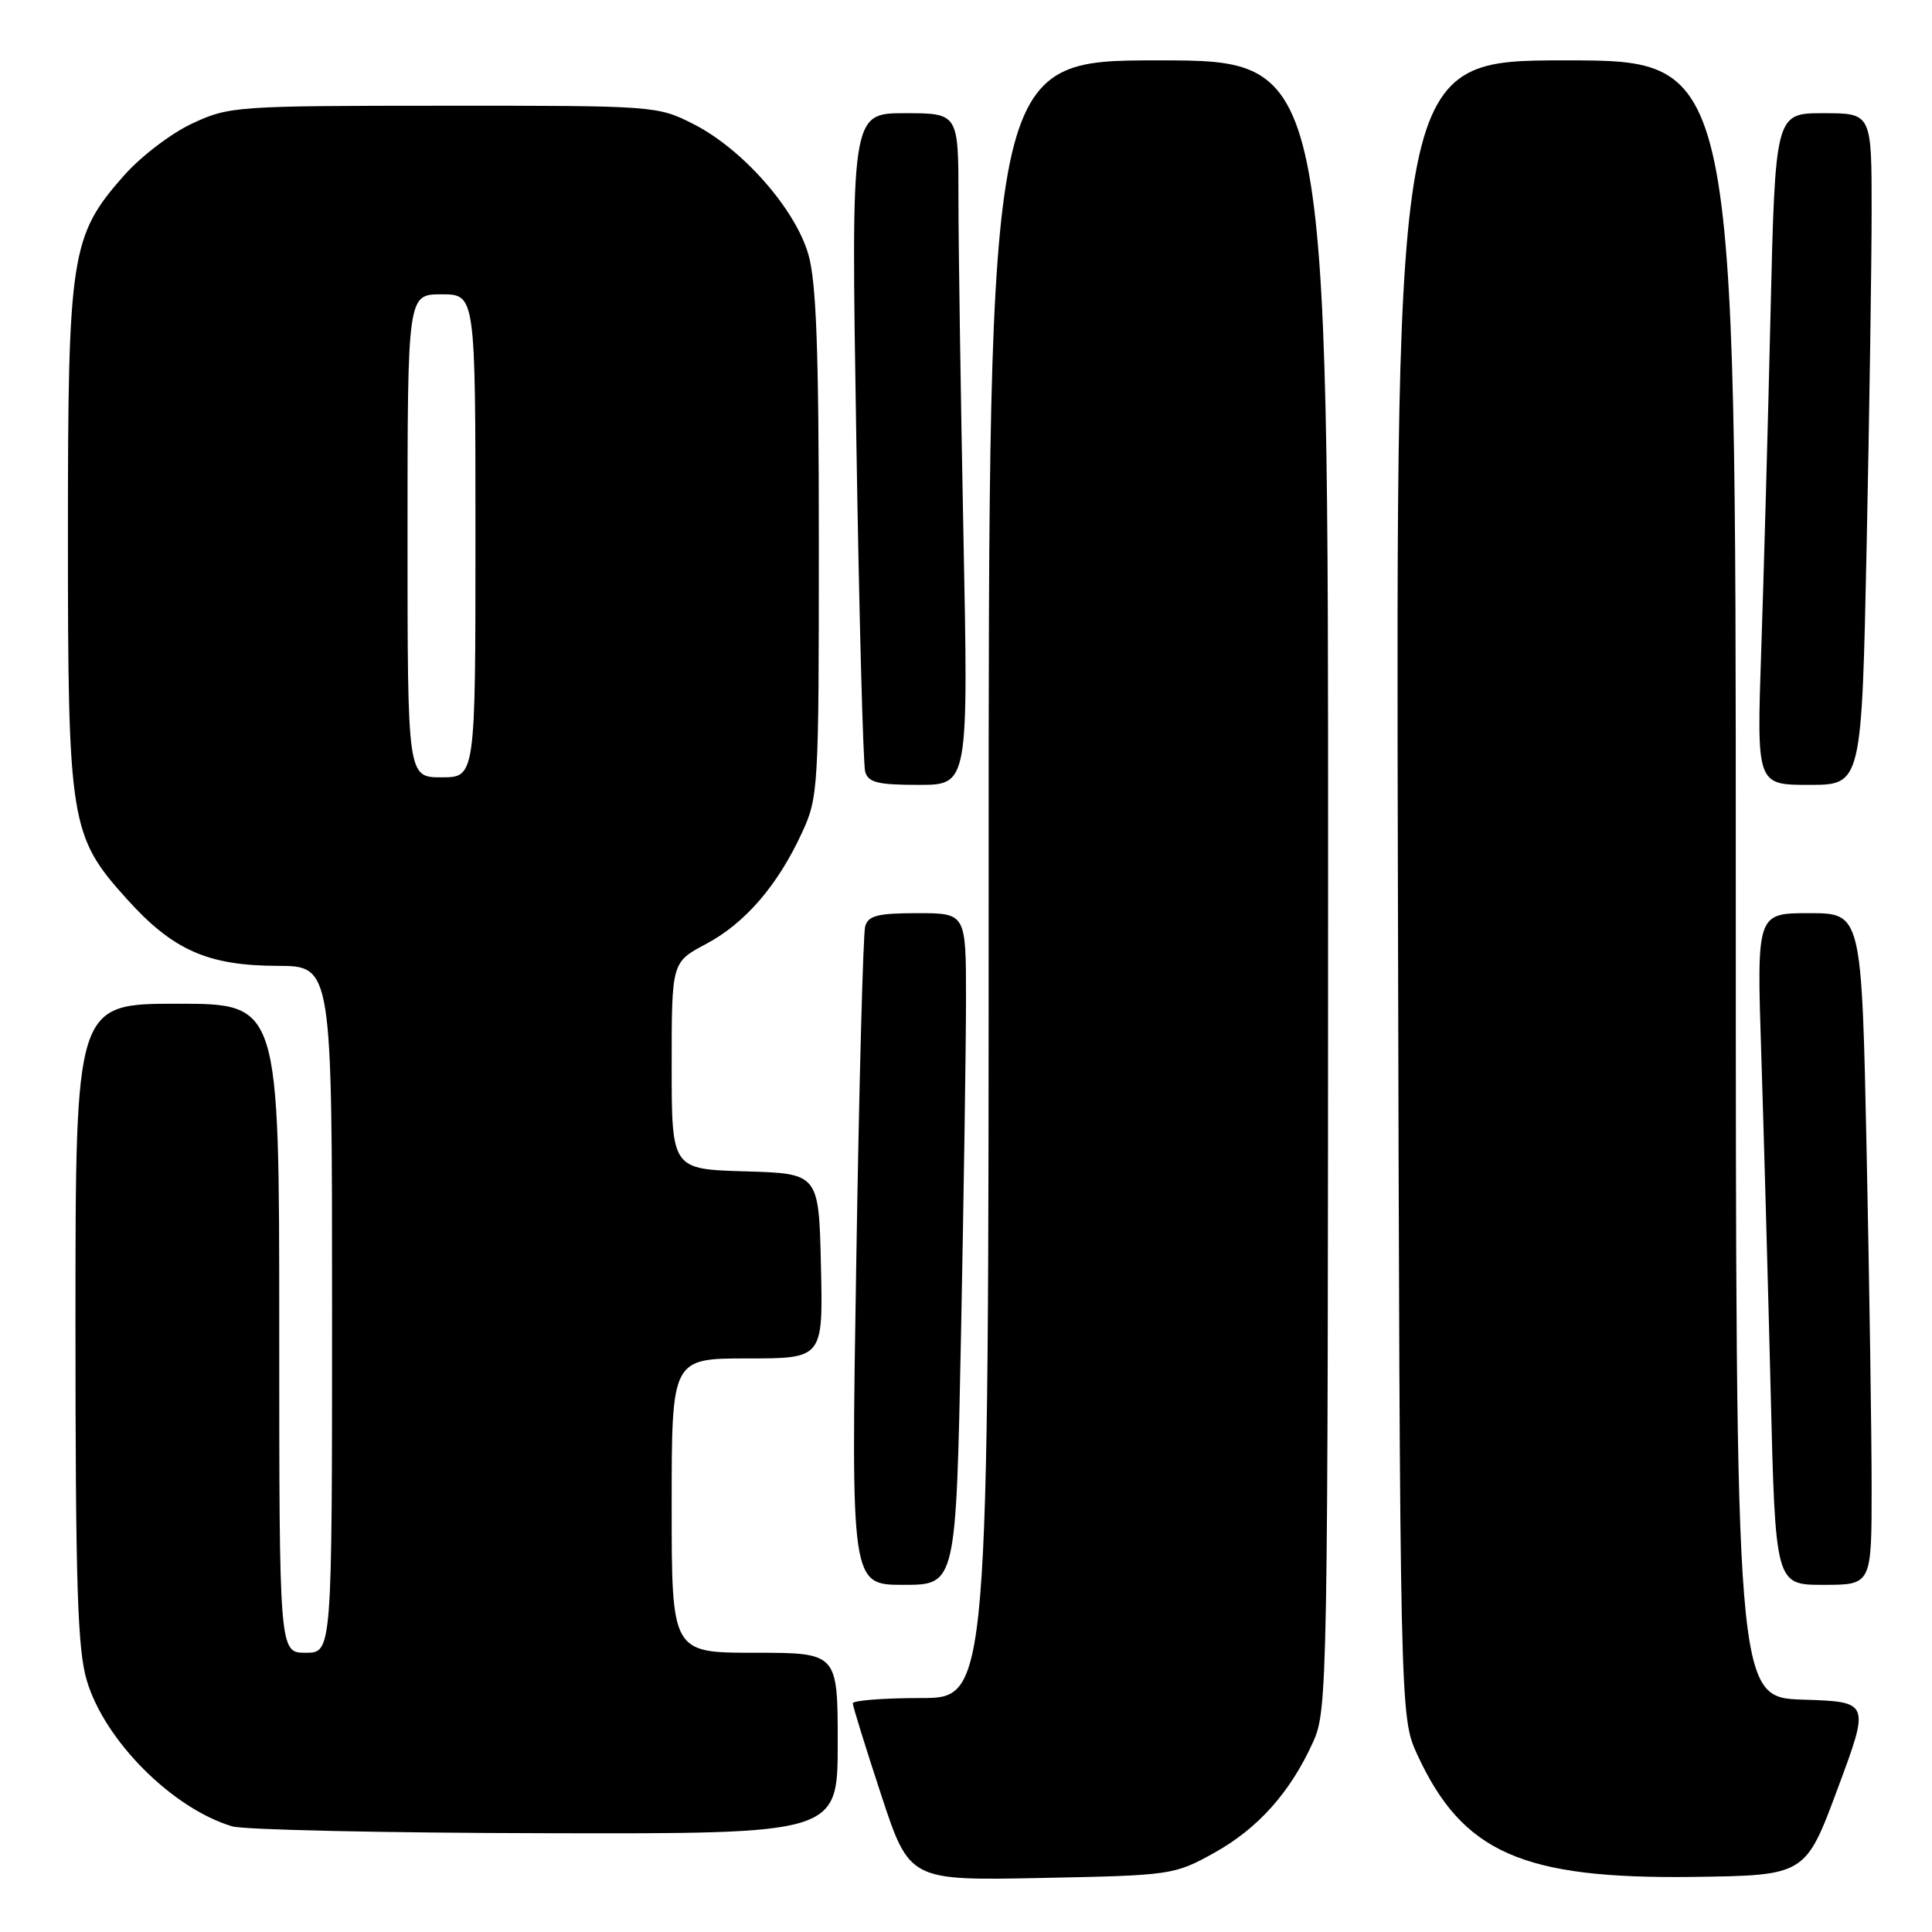 <?xml version="1.0" encoding="UTF-8" standalone="no"?>
<!DOCTYPE svg PUBLIC "-//W3C//DTD SVG 1.1//EN" "http://www.w3.org/Graphics/SVG/1.1/DTD/svg11.dtd" >
<svg xmlns="http://www.w3.org/2000/svg" xmlns:xlink="http://www.w3.org/1999/xlink" version="1.1" viewBox="0 0 256 256">
 <g >
 <path fill="currentColor"
d=" M 160.82 245.55 C 166.67 242.31 170.95 237.53 173.98 230.85 C 175.91 226.60 175.96 223.88 175.98 117.25 C 176.00 8.00 176.00 8.00 153.50 8.00 C 131.00 8.00 131.00 8.00 131.00 116.50 C 131.00 225.00 131.00 225.00 122.00 225.00 C 117.05 225.00 113.00 225.32 113.00 225.70 C 113.00 226.09 114.69 231.53 116.75 237.80 C 120.50 249.19 120.50 249.19 138.00 248.84 C 155.20 248.50 155.59 248.44 160.82 245.55 Z  M 243.50 237.00 C 247.78 225.50 247.78 225.50 238.89 225.21 C 230.00 224.92 230.00 224.92 230.00 116.46 C 230.00 8.00 230.00 8.00 207.48 8.00 C 184.96 8.00 184.96 8.00 185.23 117.75 C 185.50 227.50 185.50 227.50 187.80 232.50 C 193.79 245.49 201.71 248.99 224.37 248.70 C 239.23 248.50 239.23 248.50 243.50 237.00 Z  M 111.00 231.00 C 111.00 219.00 111.00 219.00 100.00 219.00 C 89.00 219.00 89.00 219.00 89.00 199.50 C 89.00 180.00 89.00 180.00 99.03 180.00 C 109.06 180.00 109.06 180.00 108.78 167.75 C 108.50 155.50 108.50 155.50 98.75 155.21 C 89.00 154.93 89.00 154.93 89.00 141.21 C 89.00 127.50 89.00 127.50 93.54 125.09 C 98.72 122.34 103.04 117.34 106.27 110.33 C 108.44 105.64 108.50 104.54 108.50 72.00 C 108.50 46.31 108.17 37.38 107.11 33.70 C 105.35 27.64 98.37 19.73 91.89 16.44 C 87.11 14.02 86.81 14.00 58.78 14.01 C 31.22 14.02 30.37 14.08 25.46 16.37 C 22.68 17.66 18.61 20.77 16.38 23.31 C 9.38 31.26 9.00 33.72 9.00 70.93 C 9.00 108.97 9.29 110.77 16.74 119.05 C 22.89 125.90 27.50 127.95 36.75 127.98 C 44.00 128.00 44.00 128.00 44.00 173.50 C 44.00 219.00 44.00 219.00 40.50 219.00 C 37.00 219.00 37.00 219.00 37.00 176.00 C 37.00 133.00 37.00 133.00 23.50 133.00 C 10.00 133.00 10.00 133.00 10.00 175.32 C 10.00 209.97 10.27 218.55 11.50 222.67 C 13.86 230.63 22.81 239.61 30.76 242.00 C 32.27 242.46 50.94 242.87 72.25 242.91 C 111.00 243.00 111.00 243.00 111.00 231.00 Z  M 127.34 176.84 C 127.70 158.60 128.00 138.57 128.00 132.34 C 128.00 121.00 128.00 121.00 121.57 121.00 C 116.30 121.00 115.05 121.32 114.64 122.75 C 114.37 123.71 113.83 143.74 113.46 167.25 C 112.76 210.00 112.76 210.00 119.72 210.00 C 126.68 210.00 126.68 210.00 127.34 176.84 Z  M 248.00 197.16 C 248.00 190.10 247.70 170.08 247.34 152.66 C 246.68 121.00 246.68 121.00 239.72 121.00 C 232.77 121.00 232.77 121.00 233.38 139.75 C 233.71 150.06 234.27 170.09 234.62 184.25 C 235.25 210.00 235.25 210.00 241.62 210.00 C 248.00 210.00 248.00 210.00 248.00 197.16 Z  M 127.66 70.84 C 127.30 52.60 127.00 32.57 127.00 26.34 C 127.00 15.00 127.00 15.00 119.88 15.00 C 112.76 15.00 112.76 15.00 113.46 57.75 C 113.83 81.26 114.37 101.29 114.64 102.25 C 115.05 103.69 116.30 104.00 121.73 104.00 C 128.32 104.00 128.32 104.00 127.66 70.84 Z  M 247.34 72.34 C 247.70 54.92 248.00 34.90 248.00 27.84 C 248.00 15.00 248.00 15.00 241.61 15.00 C 235.23 15.00 235.23 15.00 234.60 41.75 C 234.26 56.46 233.70 76.49 233.37 86.25 C 232.77 104.00 232.77 104.00 239.72 104.00 C 246.68 104.00 246.68 104.00 247.34 72.34 Z  M 54.00 71.00 C 54.00 39.00 54.00 39.00 58.50 39.00 C 63.00 39.00 63.00 39.00 63.00 71.00 C 63.00 103.00 63.00 103.00 58.50 103.00 C 54.00 103.00 54.00 103.00 54.00 71.00 Z "/>
</g>
</svg>